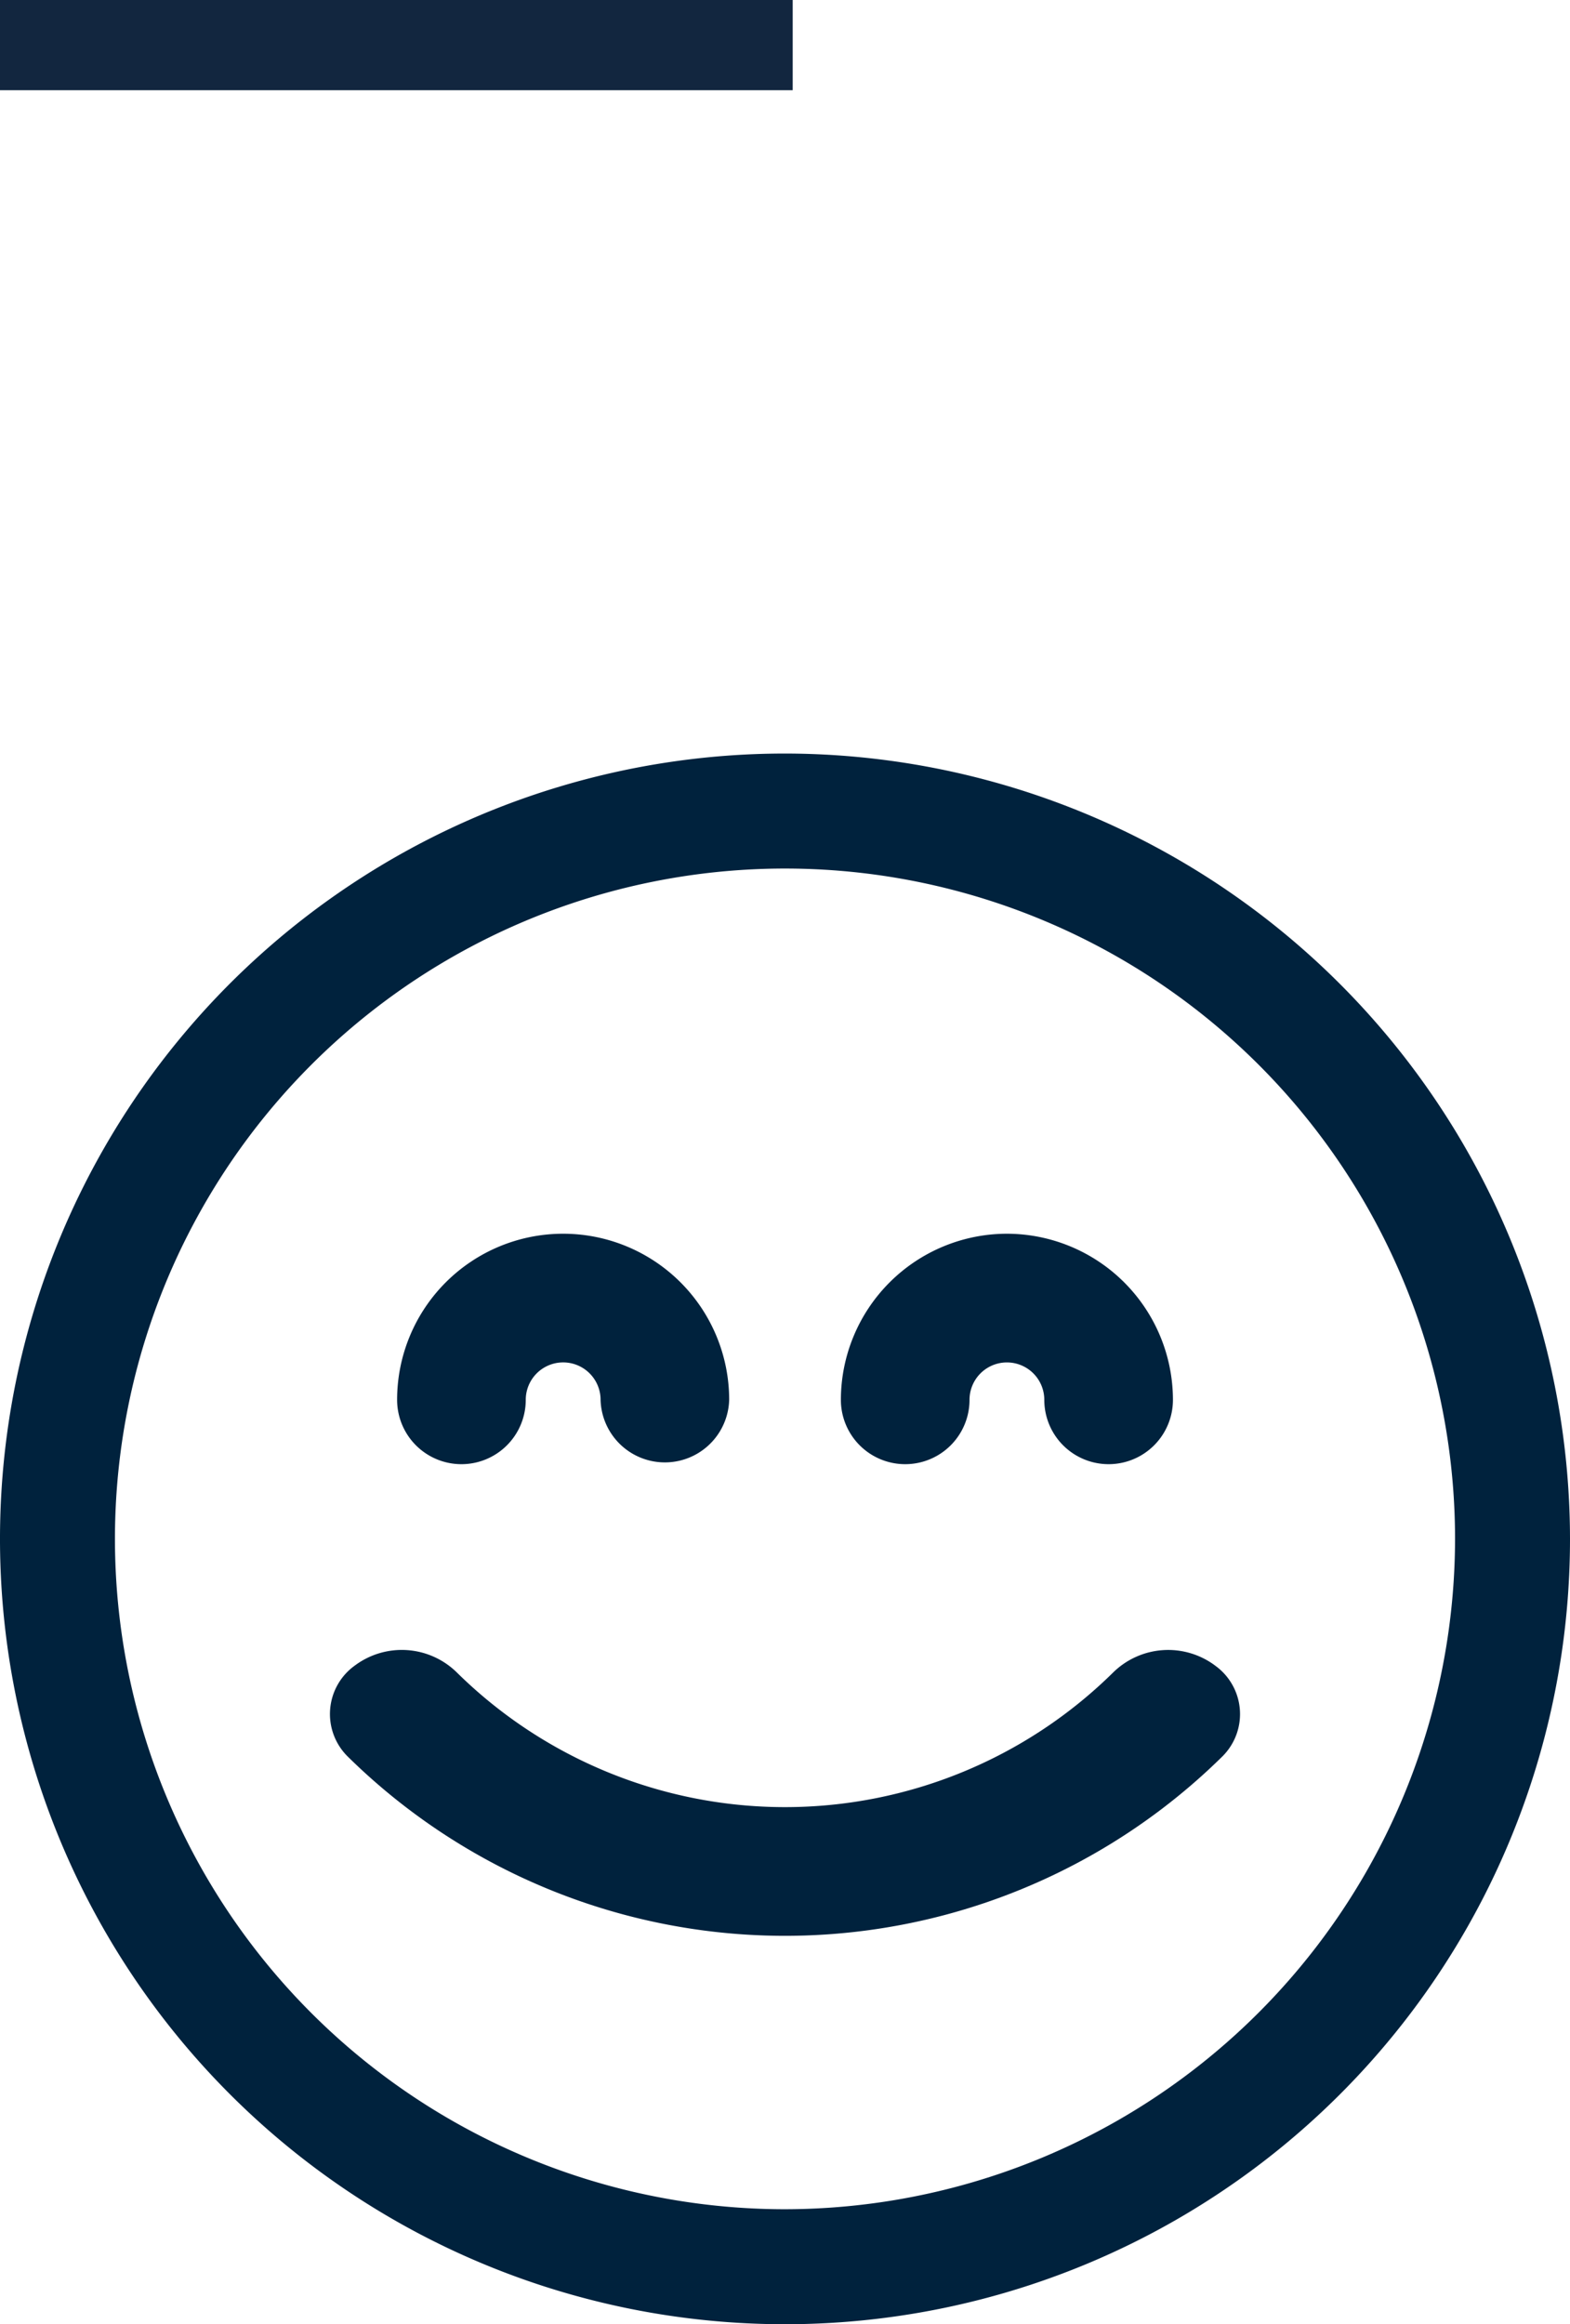 <svg xmlns="http://www.w3.org/2000/svg" width="32" height="47.352" viewBox="0 0 32 47.352">
  <g id="Grupo_29028" data-name="Grupo 29028" transform="translate(-259.25 -812.064)">
    <path id="Trazado_55250" data-name="Trazado 55250" d="M74.533,448.223a1.6,1.6,0,0,0-2.072.141,9.525,9.525,0,0,1-13.382,0,1.6,1.6,0,0,0-2.072-.142,1.216,1.216,0,0,0-.158,1.849,12.7,12.7,0,0,0,17.842,0,1.215,1.215,0,0,0-.159-1.848Z" transform="translate(209.48 397.771)" fill="#00223d"/>
    <path id="Trazado_55251" data-name="Trazado 55251" d="M57.337,437.956a1.311,1.311,0,0,0,1.311-1.311.762.762,0,1,1,1.525,0,1.311,1.311,0,0,0,2.621,0,3.384,3.384,0,1,0-6.768,0A1.311,1.311,0,0,0,57.337,437.956Z" transform="translate(211.318 403.938)" fill="#00223d"/>
    <path id="Trazado_55252" data-name="Trazado 55252" d="M75.015,433.261a3.388,3.388,0,0,0-3.385,3.384,1.311,1.311,0,0,0,2.622,0,.762.762,0,1,1,1.524,0,1.311,1.311,0,0,0,2.622,0,3.388,3.388,0,0,0-3.384-3.384Z" transform="translate(204.759 403.938)" fill="#00223d"/>
    <rect id="Line" width="16.157" height="1.838" transform="translate(259.25 812.064)" fill="#12263f"/>
    <path id="Trazado_55249" data-name="Trazado 55249" d="M58.063,416.552a16,16,0,1,0,16,16,16.018,16.018,0,0,0-16-16Zm0,29.657A13.657,13.657,0,1,1,71.72,432.552,13.672,13.672,0,0,1,58.063,446.209Z" transform="translate(217.187 410.864)" fill="#00223d"/>
  </g>
</svg>
